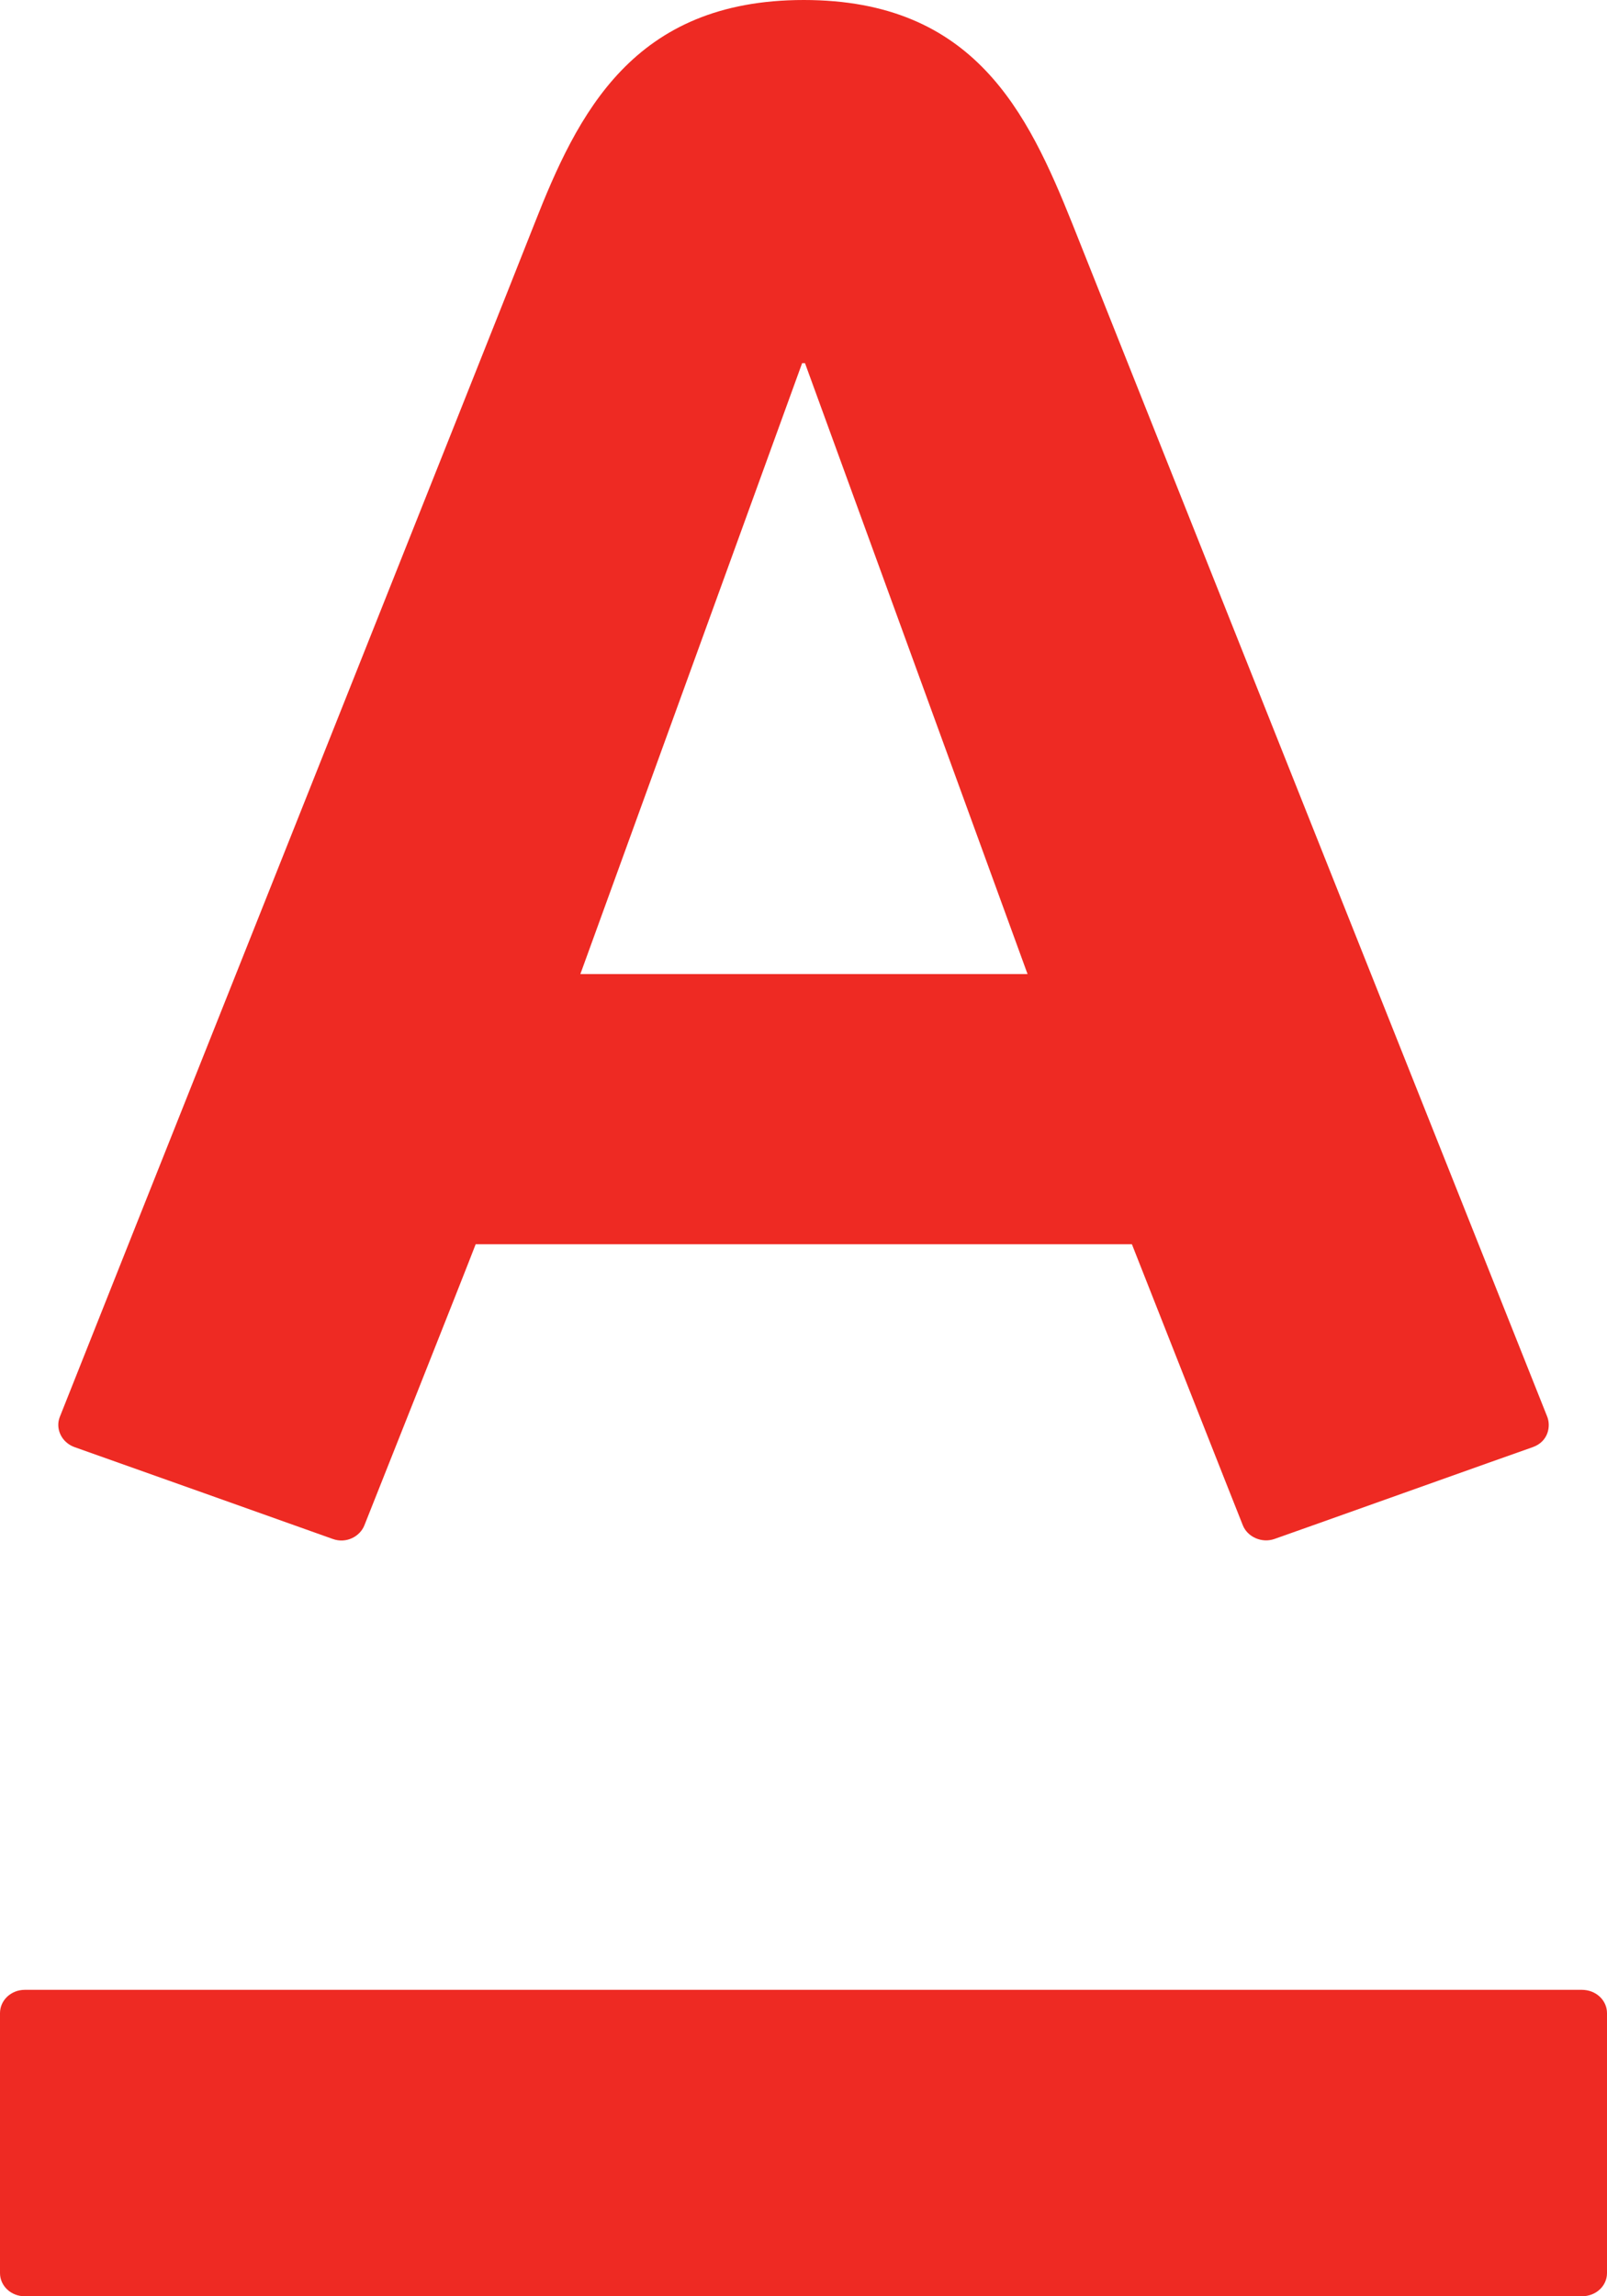 <svg width="14" height="20" viewBox="0 0 14 20" fill="none" xmlns="http://www.w3.org/2000/svg">
<path d="M7.002 1.8768e-07C8.486 1.8768e-07 8.952 0.976 9.343 1.951C9.508 2.365 13.364 12.05 13.48 12.341C13.511 12.422 13.49 12.555 13.354 12.604C13.217 12.651 11.214 13.366 11.103 13.404C10.992 13.443 10.867 13.386 10.827 13.284C10.786 13.184 9.954 11.073 9.861 10.837H4.144C4.054 11.073 3.213 13.189 3.175 13.284C3.137 13.382 3.017 13.447 2.899 13.404C2.78 13.361 0.769 12.646 0.649 12.604C0.534 12.562 0.481 12.442 0.521 12.341C0.663 11.978 4.461 2.448 4.655 1.951C5.032 0.991 5.514 1.8768e-07 7.002 1.8768e-07ZM0.216 17.331C0.096 17.331 0 17.422 0 17.534V19.798C0 19.91 0.096 20 0.216 20H13.781C13.904 20 14 19.91 14 19.798V17.534C14 17.422 13.904 17.331 13.781 17.331H0.216ZM6.988 3.163L5.056 8.484H8.952L7.013 3.163H6.988Z" fill="#EE2A23"/>
</svg>
